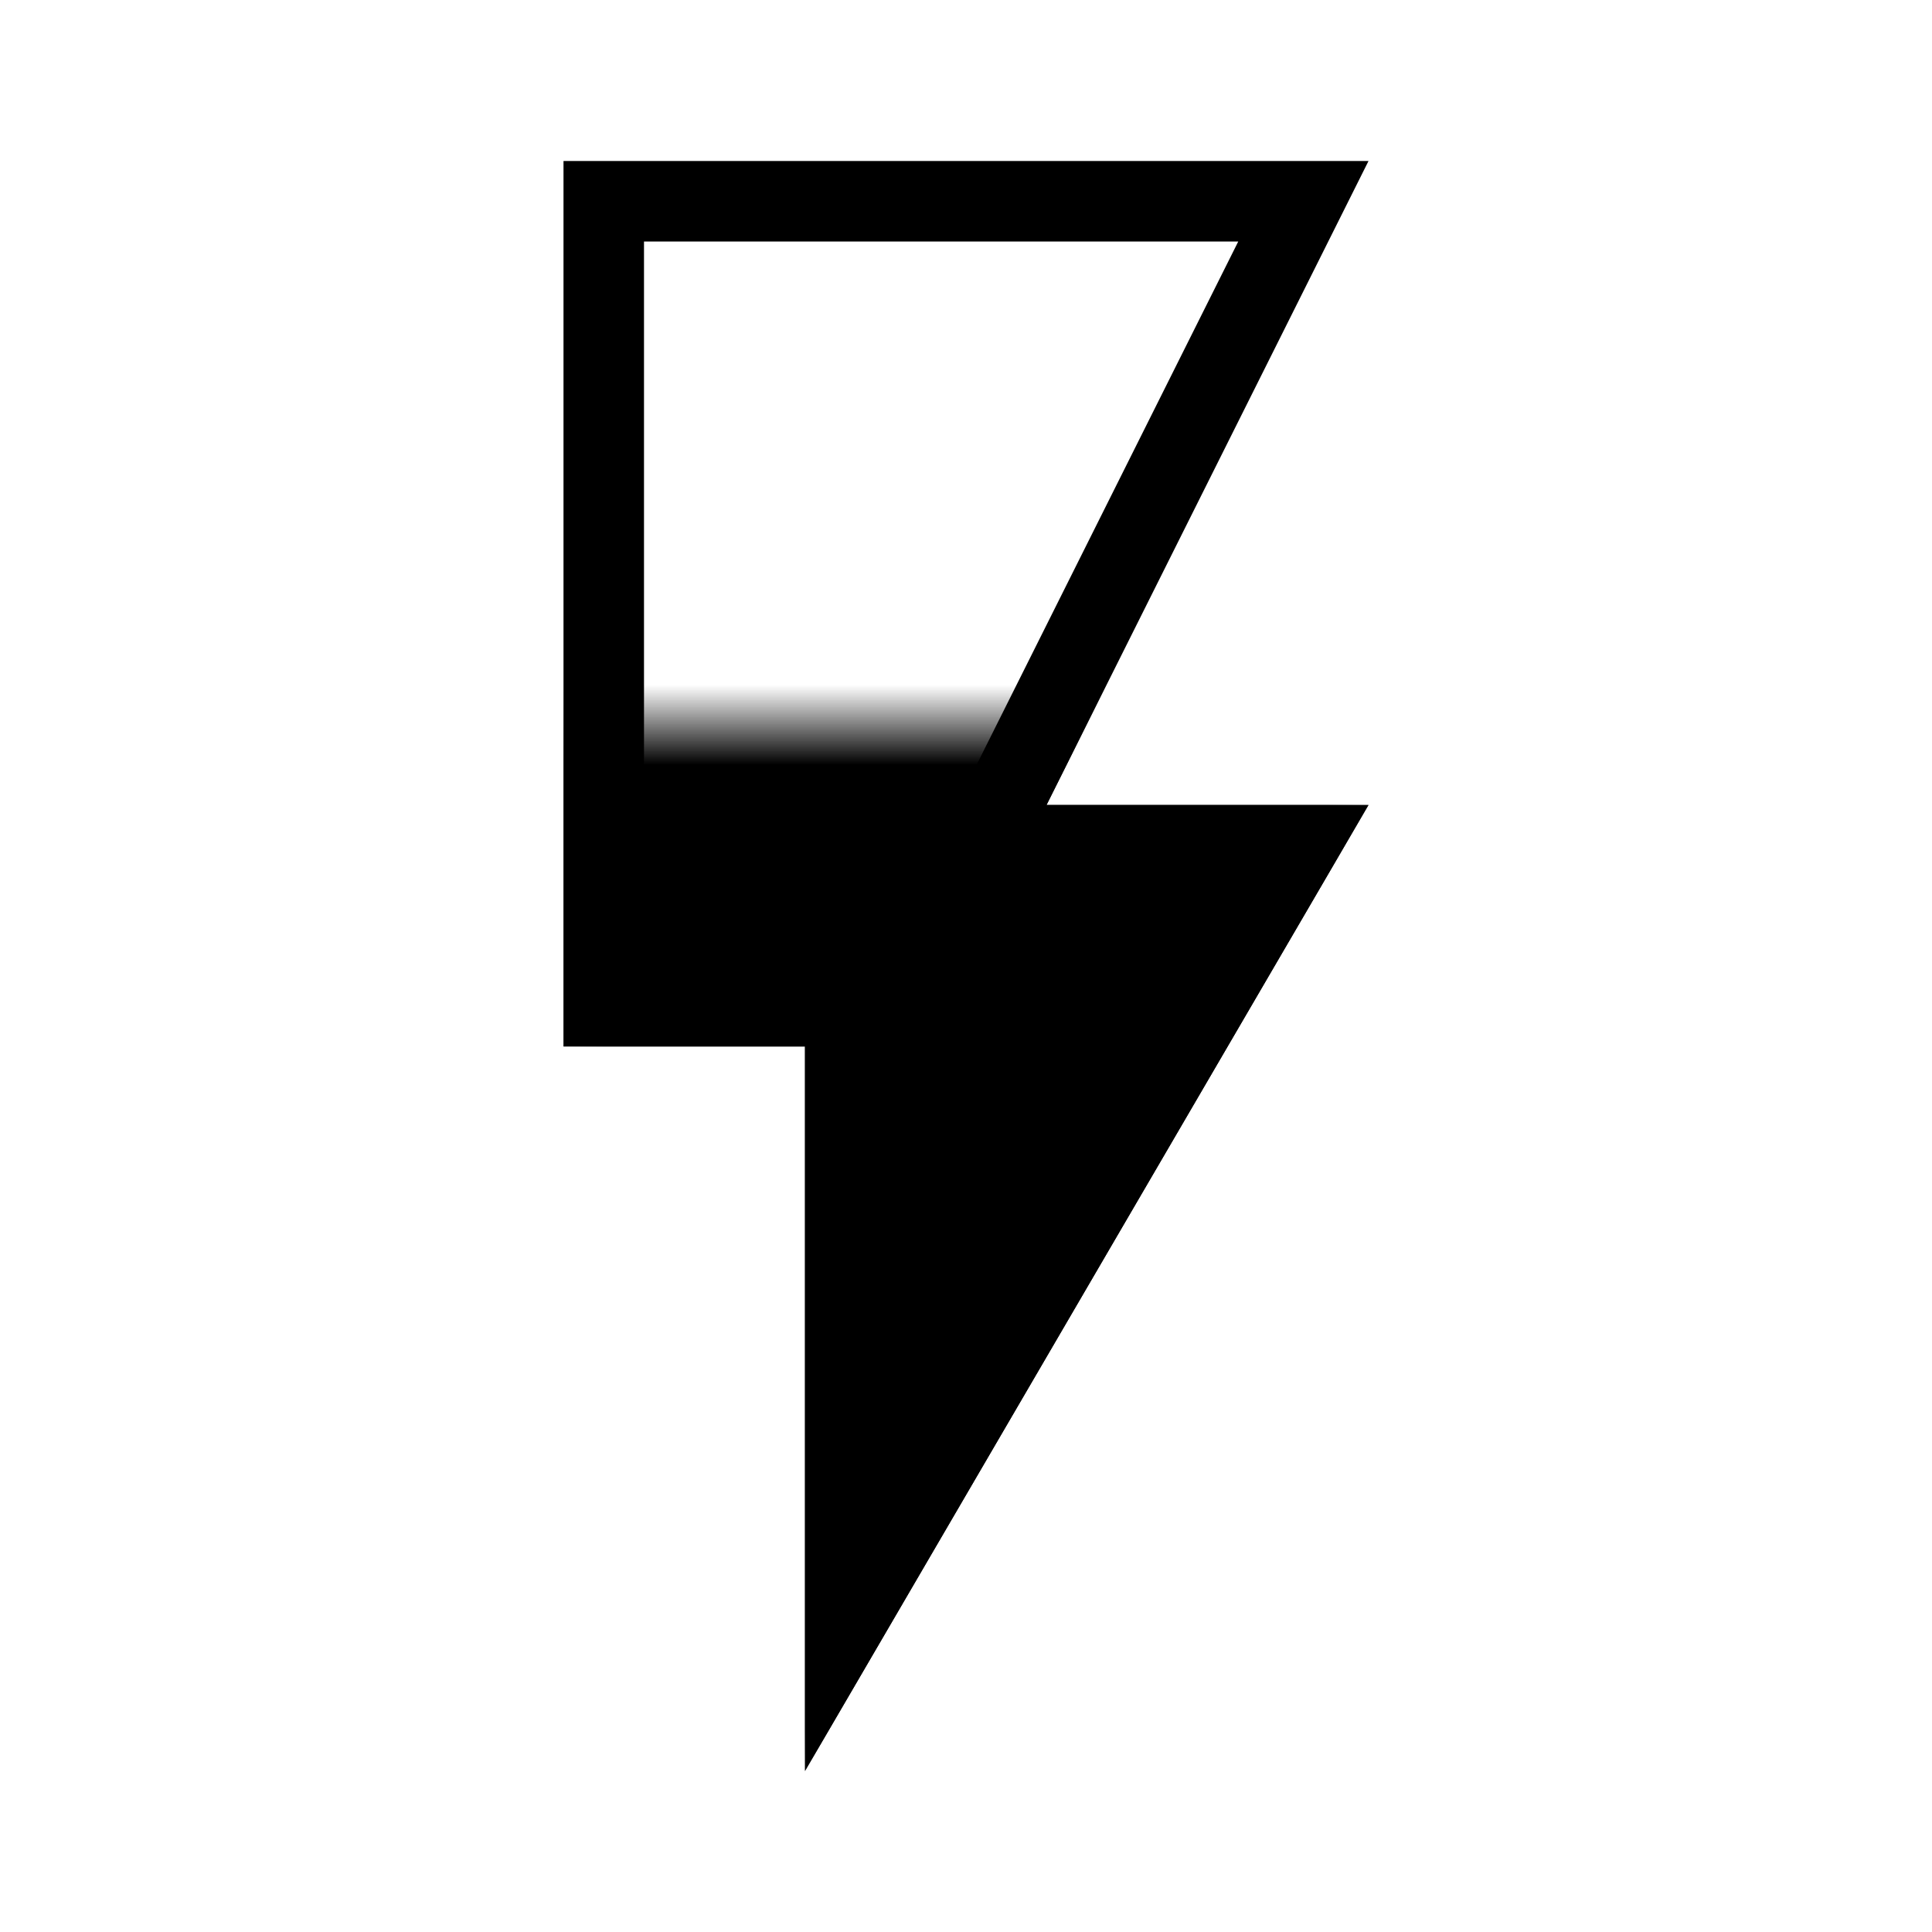 <svg width="24" height="24" viewBox="0 0 24 24" fill="none" xmlns="http://www.w3.org/2000/svg">
<mask id="mask0_13_264" style="mask-type:alpha" maskUnits="userSpaceOnUse" x="7" y="9" width="10" height="13">
<rect width="10" height="13" transform="translate(7 9)" fill="white"/>
</mask>
<g mask="url(#mask0_13_264)">
<path d="M7 2V13H10V22L17 10H13L17 2H7Z" fill="black"/>
</g>
<path d="M13 10.5H16.13L10.5 20.151V13V12.5H10H7.5V2.5H16.191L12.553 9.776L12.191 10.5H13Z" stroke="black"/>
</svg>
